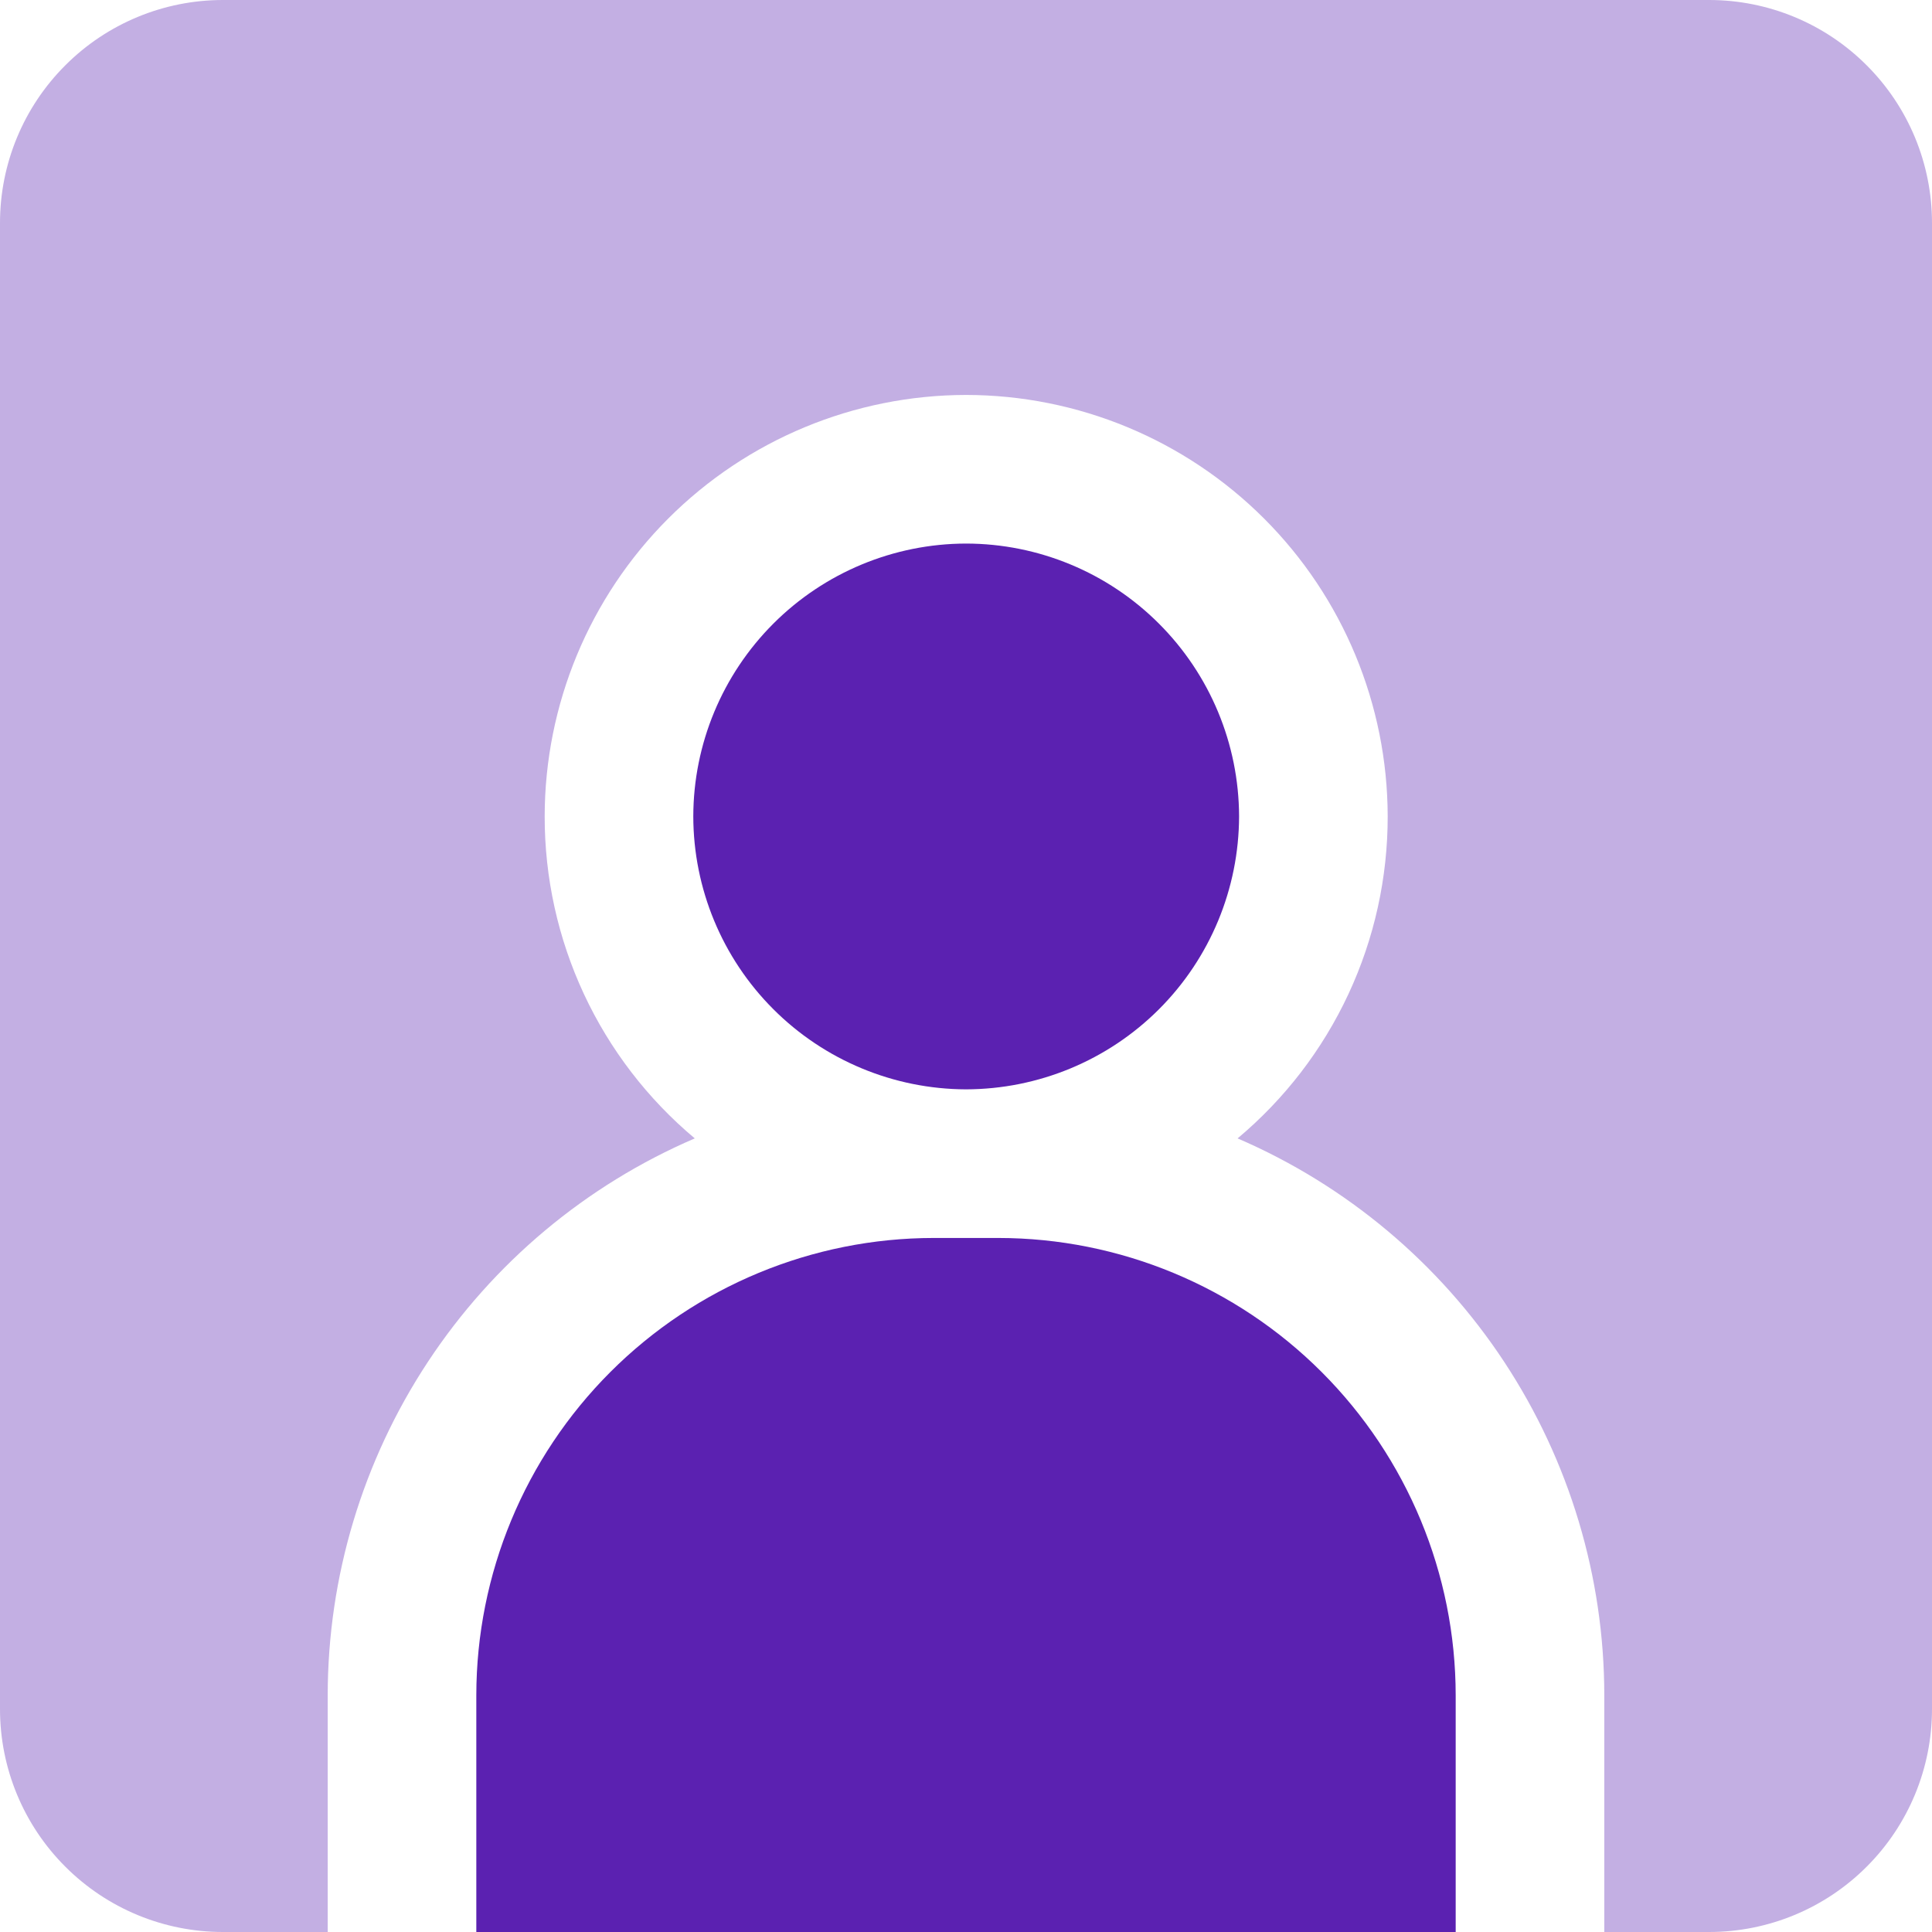 <svg width="26" height="26" viewBox="0 0 26 26" fill="none" xmlns="http://www.w3.org/2000/svg">
<path d="M16.675 10.985C16.672 10.011 16.284 9.079 15.595 8.391C14.907 7.703 13.973 7.316 13 7.315C12.027 7.317 11.095 7.705 10.408 8.392C9.72 9.08 9.332 10.012 9.33 10.985C9.331 11.958 9.718 12.892 10.406 13.58C11.094 14.269 12.027 14.657 13 14.66C13.974 14.658 14.908 14.271 15.597 13.582C16.286 12.893 16.673 11.959 16.675 10.985Z" fill="#5B21B1"/>
<path d="M13.435 16.66H12.565C10.933 16.661 9.368 17.31 8.214 18.464C7.06 19.618 6.411 21.183 6.41 22.815V26H19.59V22.815C19.589 21.183 18.94 19.618 17.786 18.464C16.632 17.31 15.067 16.661 13.435 16.66Z" fill="#5B21B1"/>
<path d="M23 0H3C2.204 0 1.441 0.316 0.879 0.879C0.316 1.441 0 2.204 0 3V23C0 23.796 0.316 24.559 0.879 25.121C1.441 25.684 2.204 26 3 26H4.41V22.815C4.411 21.22 4.88 19.66 5.758 18.328C6.636 16.996 7.884 15.95 9.35 15.32C8.716 14.789 8.207 14.126 7.858 13.377C7.509 12.628 7.329 11.811 7.33 10.985C7.332 9.482 7.93 8.041 8.993 6.978C10.056 5.915 11.497 5.317 13 5.315C14.504 5.316 15.946 5.914 17.01 6.977C18.074 8.04 18.672 9.481 18.675 10.985C18.676 11.811 18.496 12.628 18.147 13.377C17.798 14.126 17.289 14.789 16.655 15.32C18.119 15.951 19.367 16.997 20.244 18.329C21.121 19.661 21.589 21.22 21.59 22.815V26H23C23.796 26 24.559 25.684 25.121 25.121C25.684 24.559 26 23.796 26 23V3C26 2.204 25.684 1.441 25.121 0.879C24.559 0.316 23.796 0 23 0Z" fill="#C3AFE3"/>
</svg>
